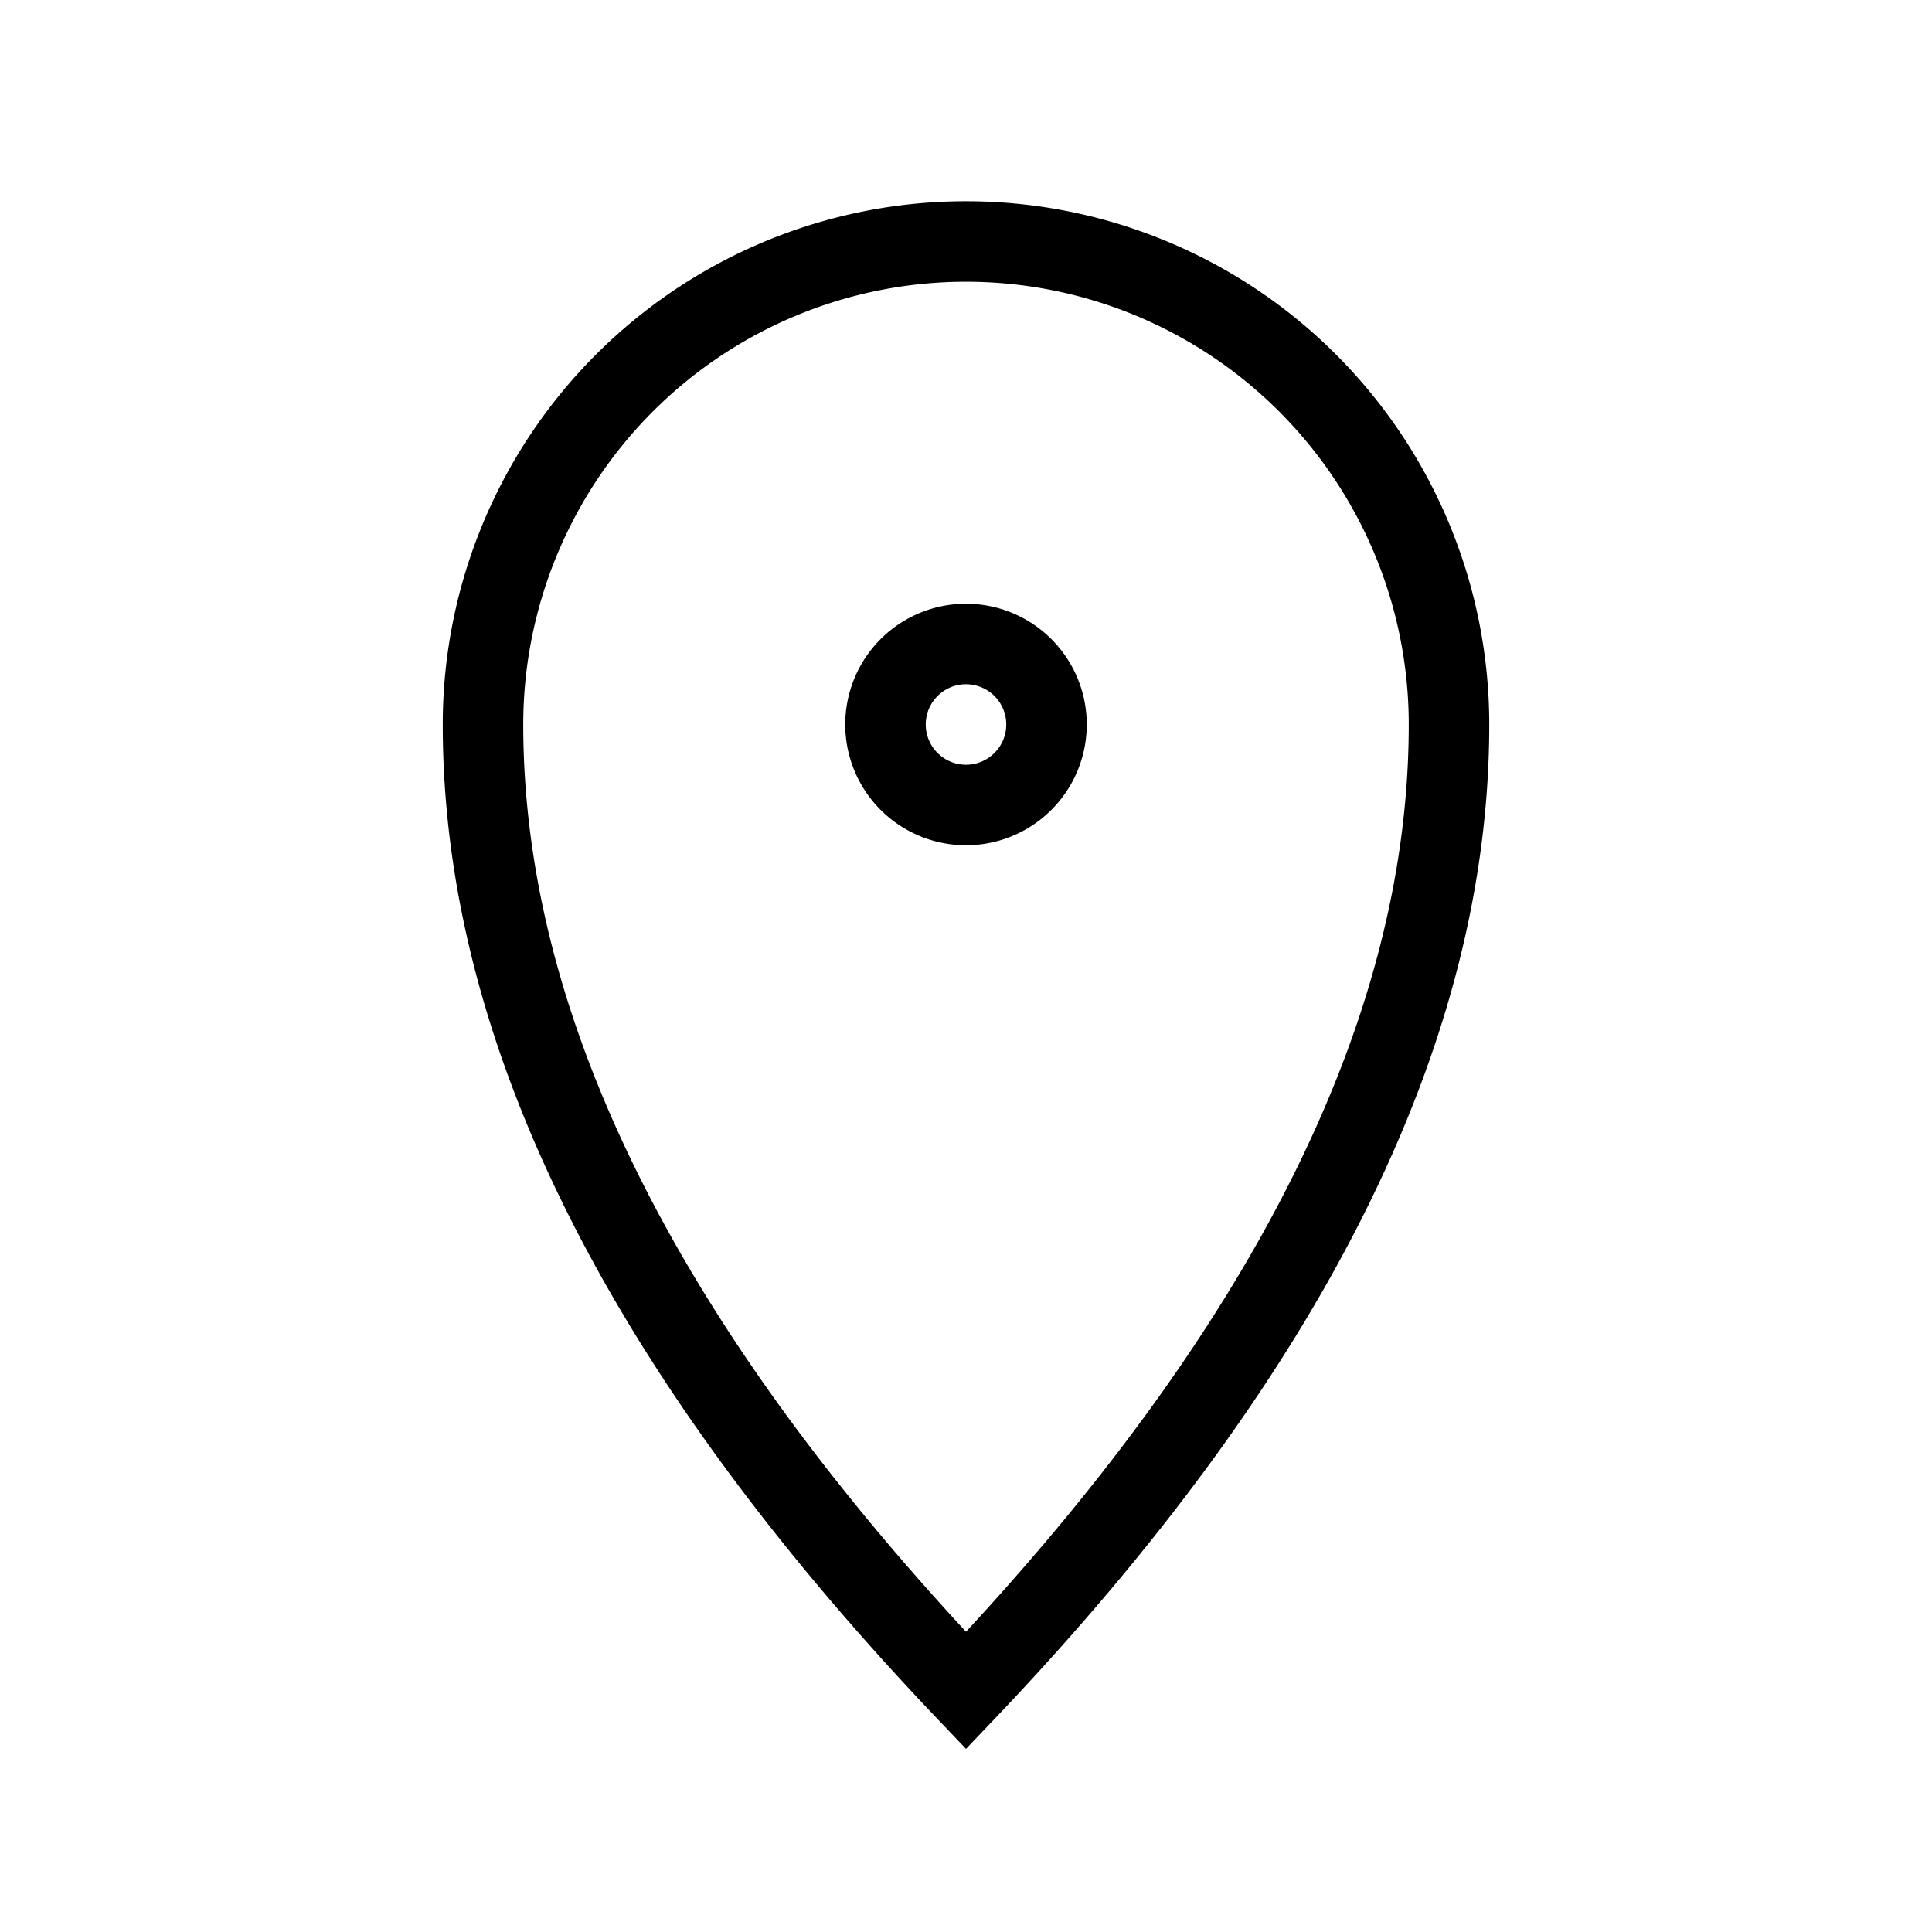 <svg xmlns="http://www.w3.org/2000/svg" fill="none" width="24" height="24" viewBox="0 0 24 24">
  <path fill="currentColor" fill-rule="evenodd" d="M5.5 9a6.5 6.5 0 0 1 13 0c0 3.982-2.095 8.1-6.138 12.345l-.362.38-.362-.38C7.595 17.1 5.5 12.982 5.5 9ZM12 3.5A5.5 5.5 0 0 0 6.5 9c0 3.506 1.789 7.26 5.5 11.27 3.711-4.01 5.5-7.764 5.5-11.27A5.5 5.5 0 0 0 12 3.5Z" clip-rule="evenodd"/>
  <path fill="currentColor" fill-rule="evenodd" d="M12 8.5a.5.5 0 1 0 0 1 .5.5 0 0 0 0-1Zm-1.5.5a1.5 1.5 0 1 1 3 0 1.5 1.5 0 0 1-3 0Z" clip-rule="evenodd"/>
</svg>
